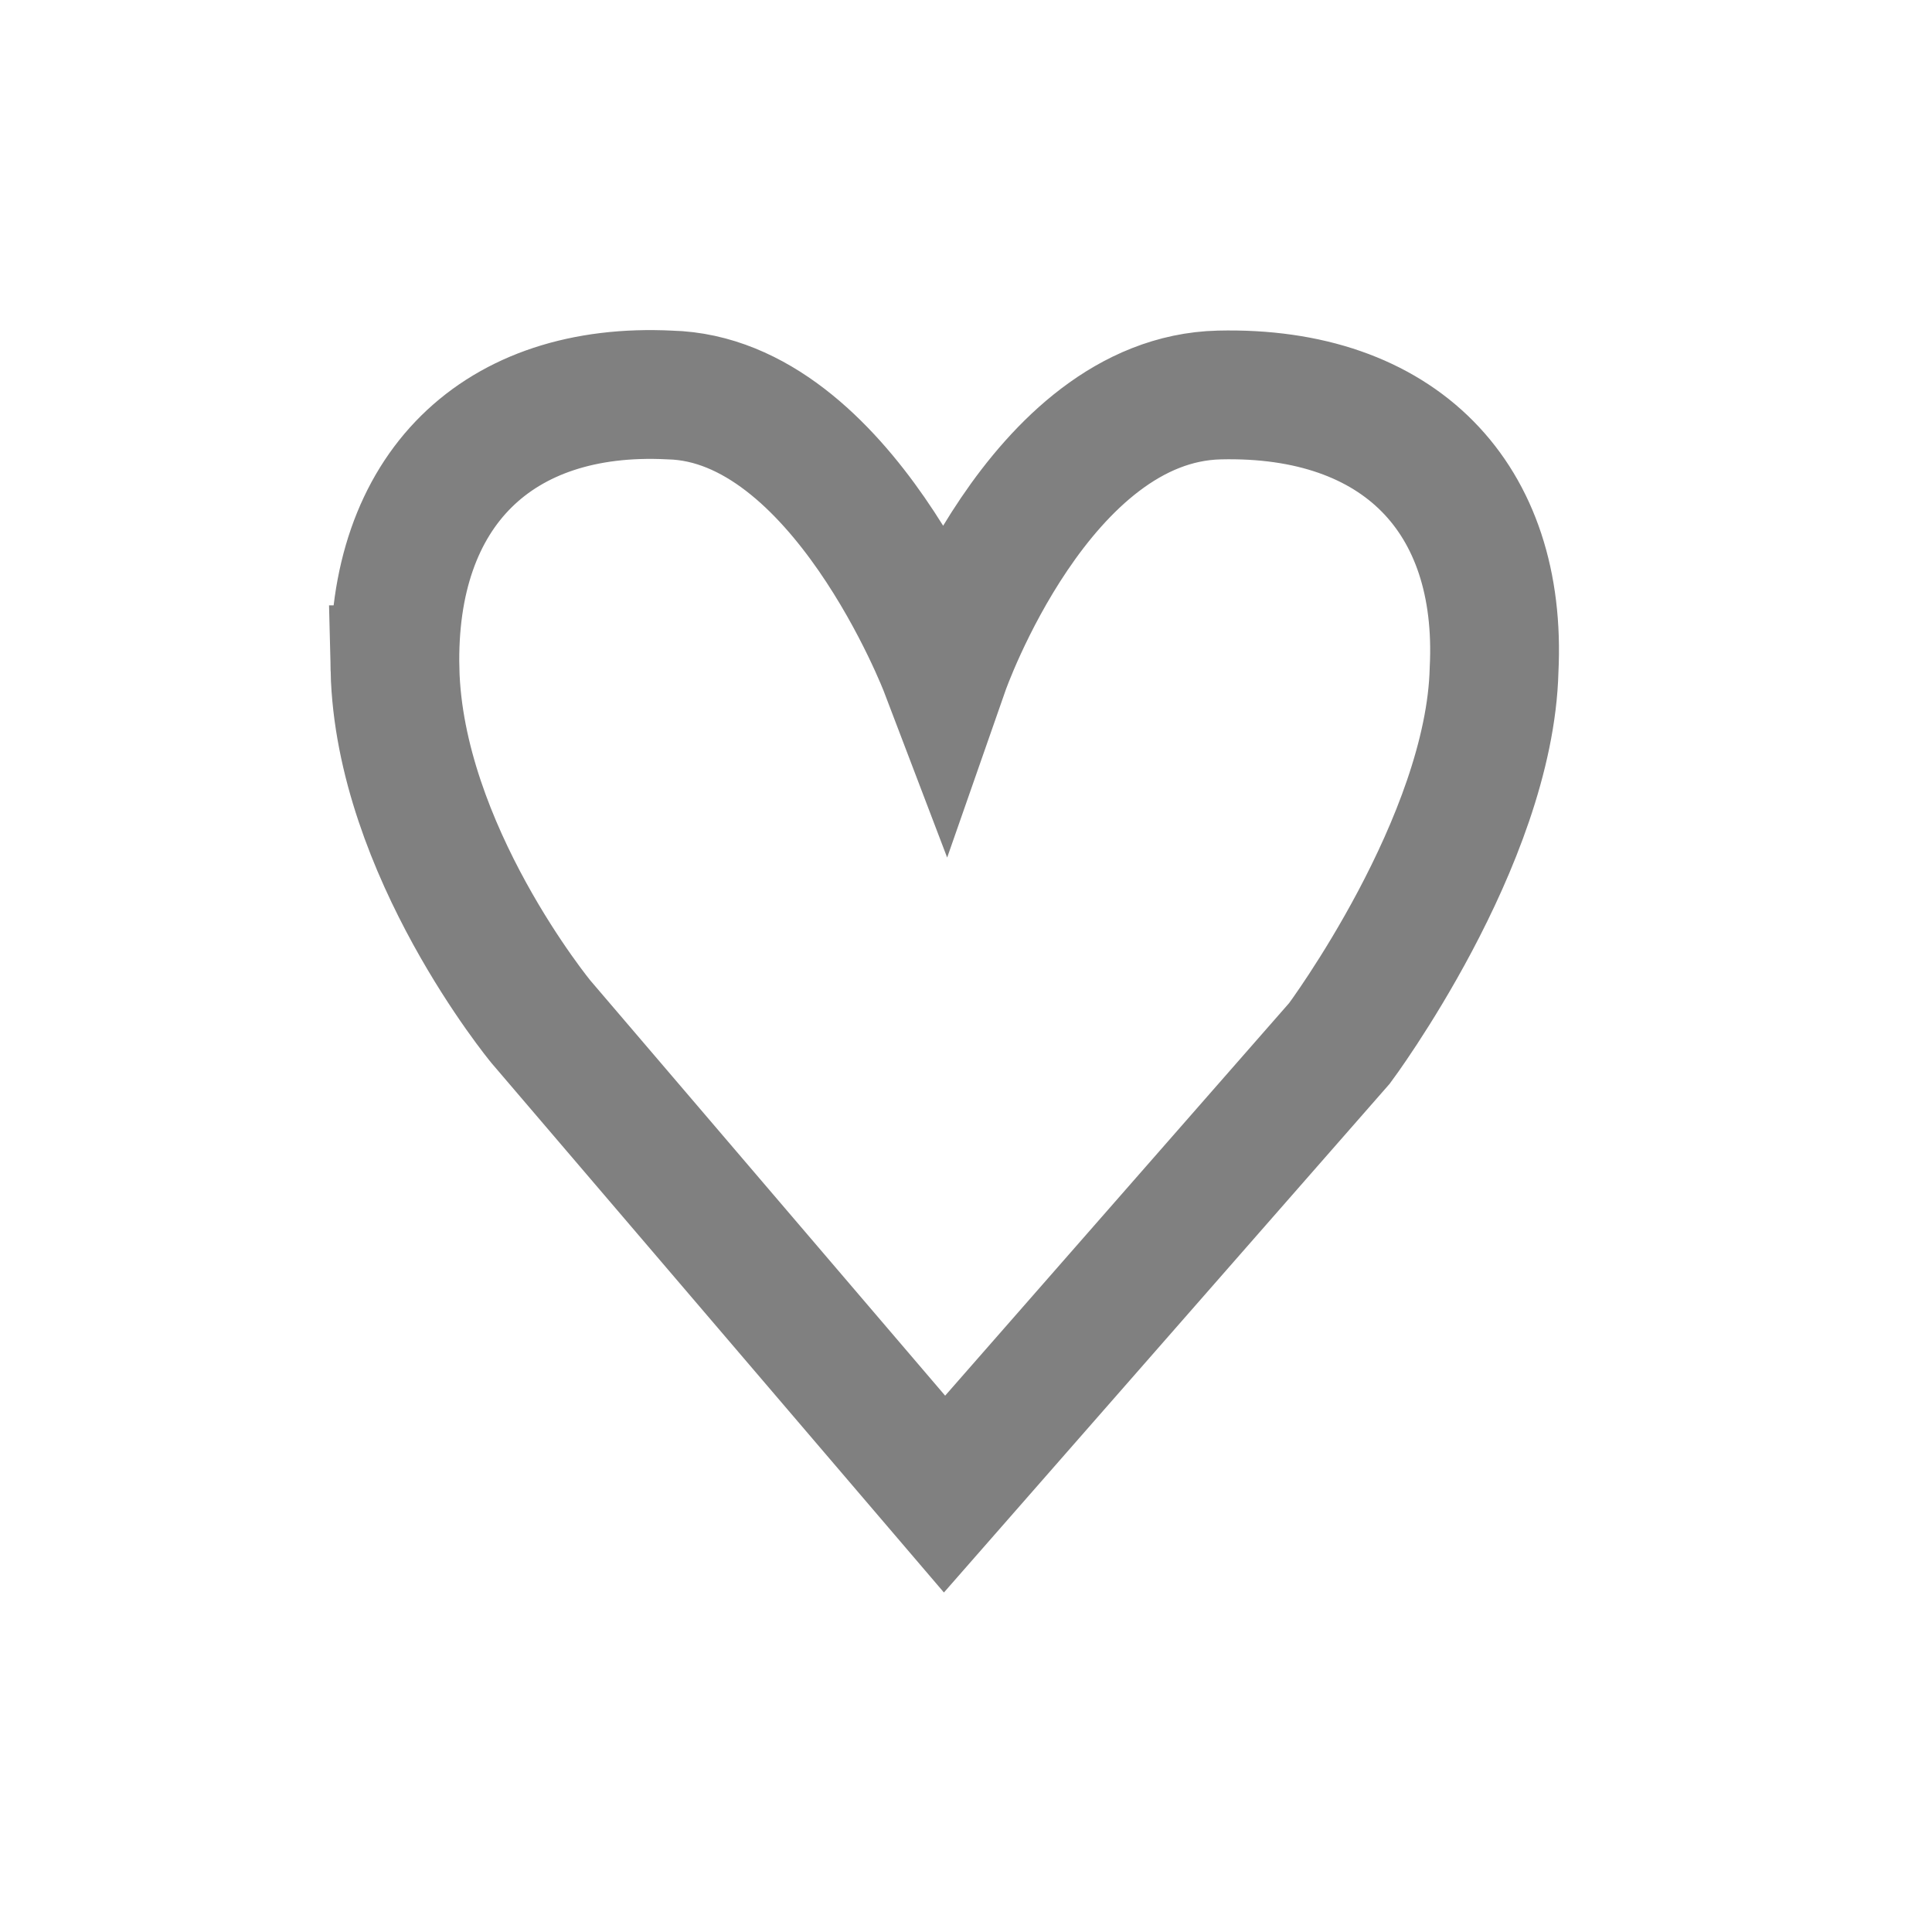 <svg version="1.2" xmlns="http://www.w3.org/2000/svg" viewBox="0 0 45 45" width="45" height="45">
	<title>New Project</title>
	<style>
		.s0 { fill: none;stroke: #808080;stroke-miterlimit:100;stroke-width: 3 } 
	</style>
	<path id="Shape 2" class="s0" d="m9.2 15.6c0.1 4.2 3.4 8.2 3.4 8.2l9.4 11 9.2-10.5c0 0 3.5-4.7 3.6-8.7 0.2-4-2.2-6.5-6.4-6.4-4.2 0.1-6.4 6.4-6.4 6.4 0 0-2.4-6.3-6.4-6.4-4-0.2-6.5 2.2-6.4 6.4z"/>
</svg>